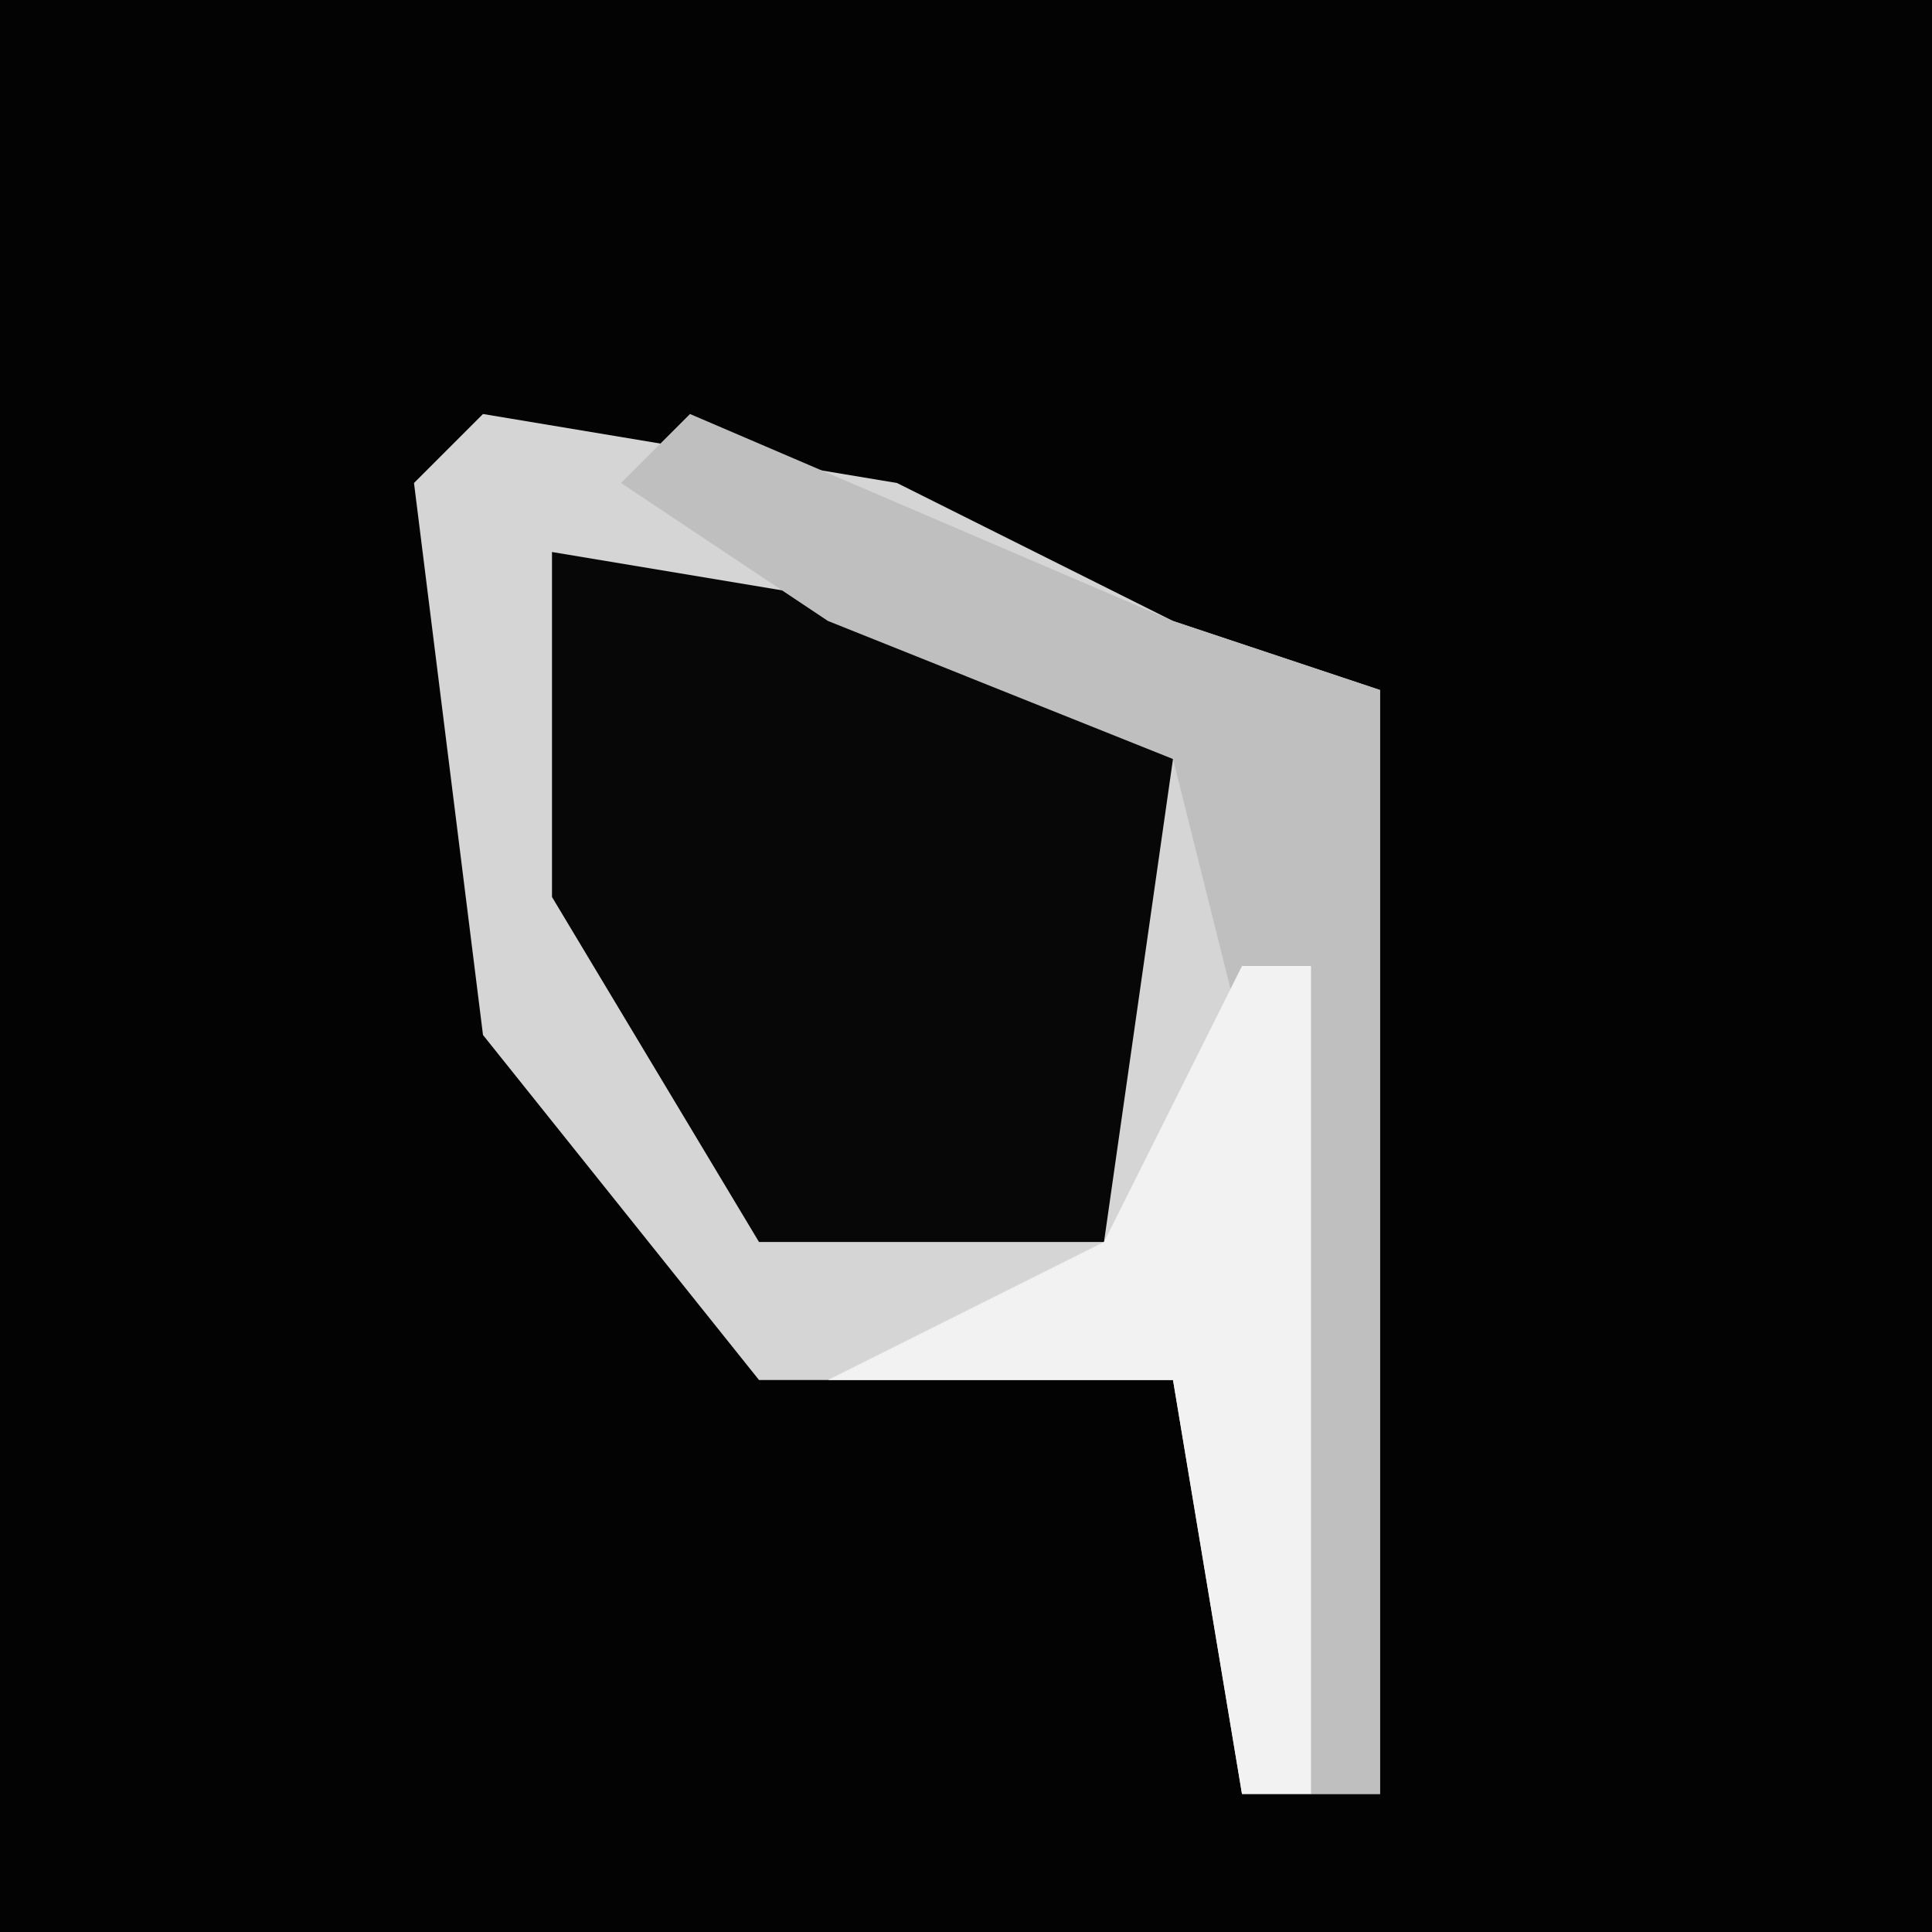 <?xml version="1.0" encoding="UTF-8"?>
<svg version="1.1" xmlns="http://www.w3.org/2000/svg" width="28" height="28">
<path d="M0,0 L28,0 L28,28 L0,28 Z " fill="#030303" transform="translate(0,0)"/>
<path d="M0,0 L6,1 L10,3 L13,4 L13,20 L11,20 L10,14 L4,14 L0,9 L-1,1 Z " fill="#D5D5D5" transform="translate(7,6)"/>
<path d="M0,0 L6,1 L9,3 L8,10 L3,10 L0,5 Z " fill="#070707" transform="translate(8,8)"/>
<path d="M0,0 L7,3 L10,4 L10,20 L9,20 L8,9 L7,5 L2,3 L-1,1 Z " fill="#BFBFBF" transform="translate(10,6)"/>
<path d="M0,0 L1,0 L1,12 L0,12 L-1,6 L-6,6 L-2,4 Z " fill="#F2F2F2" transform="translate(18,14)"/>
</svg>
